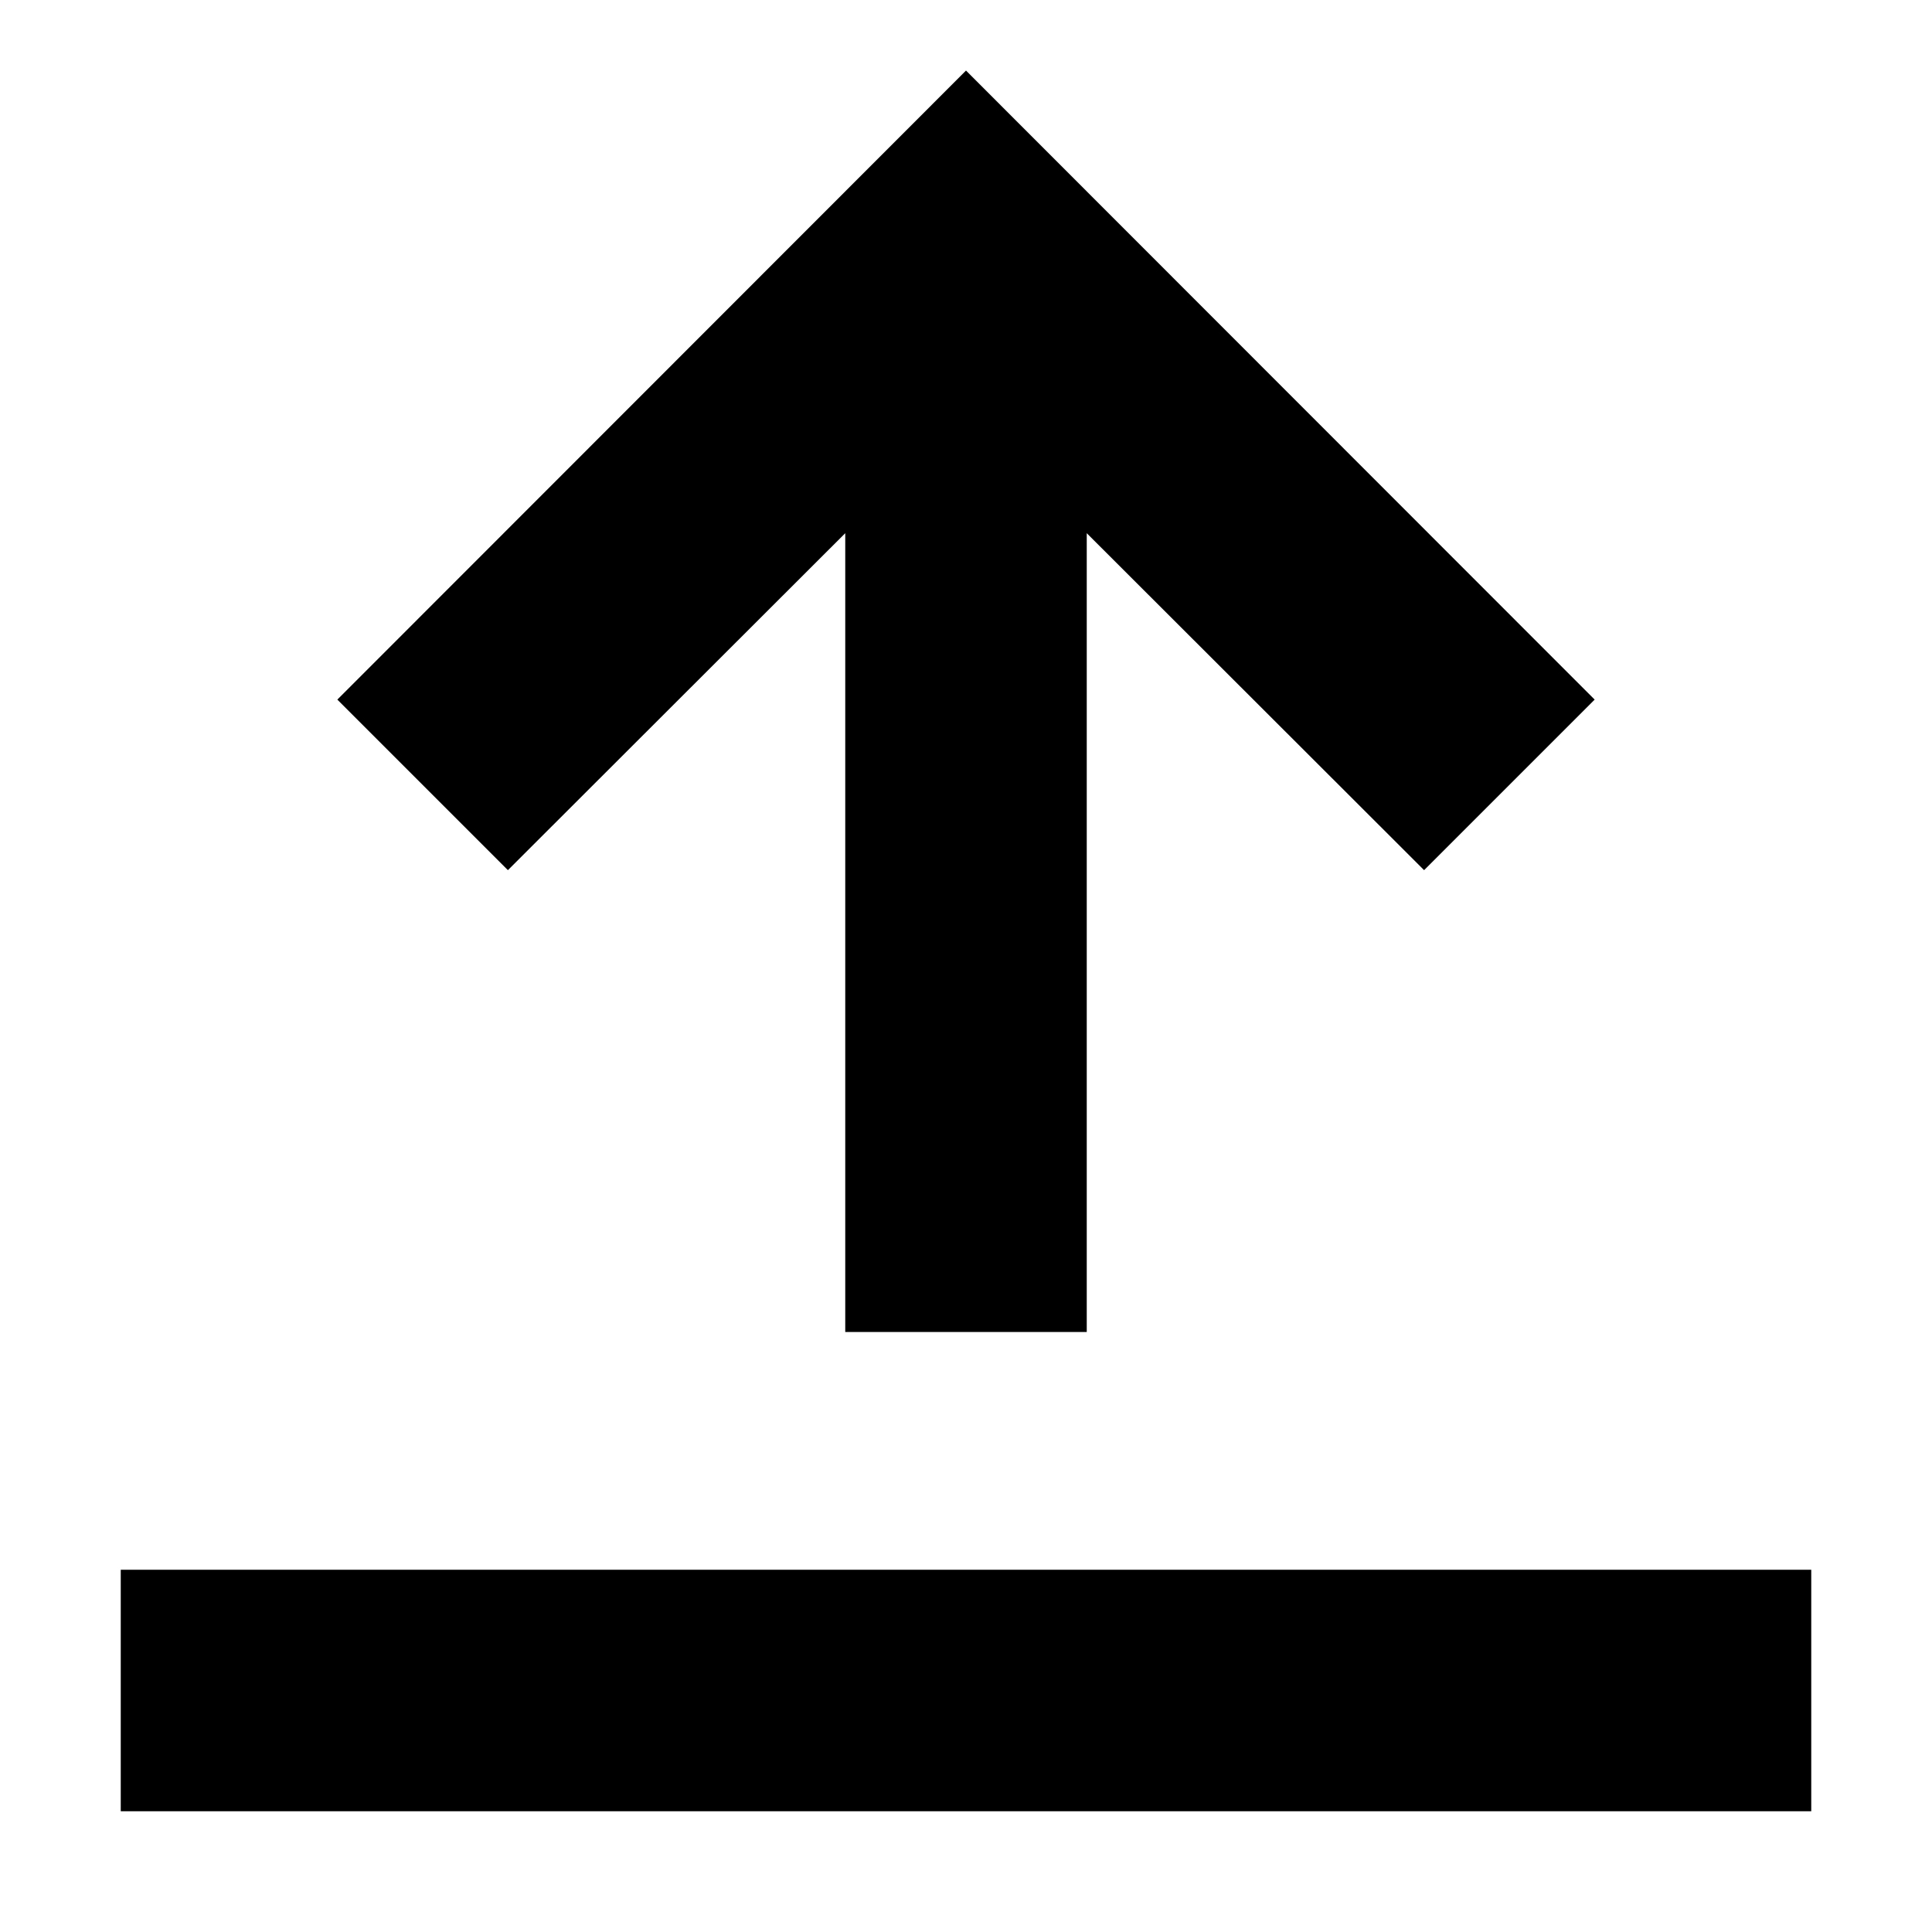 <?xml version="1.0" encoding="utf-8"?>
<!-- Generator: Adobe Illustrator 21.1.0, SVG Export Plug-In . SVG Version: 6.00 Build 0)  -->
<svg version="1.1" id="Livello_1" xmlns="http://www.w3.org/2000/svg" xmlns:xlink="http://www.w3.org/1999/xlink" x="0px" y="0px"
	 viewBox="0 0 512 512" style="enable-background:new 0 0 512 512;" xml:space="preserve">
<g>
	<rect x="32" y="416" width="448" height="64"/>
	<polygon points="224,141.3 224,353 288,353 288,141.3 377.4,230.6 422.6,185.4 256,18.7 89.4,185.4 134.6,230.6 	"/>
</g>
</svg>

